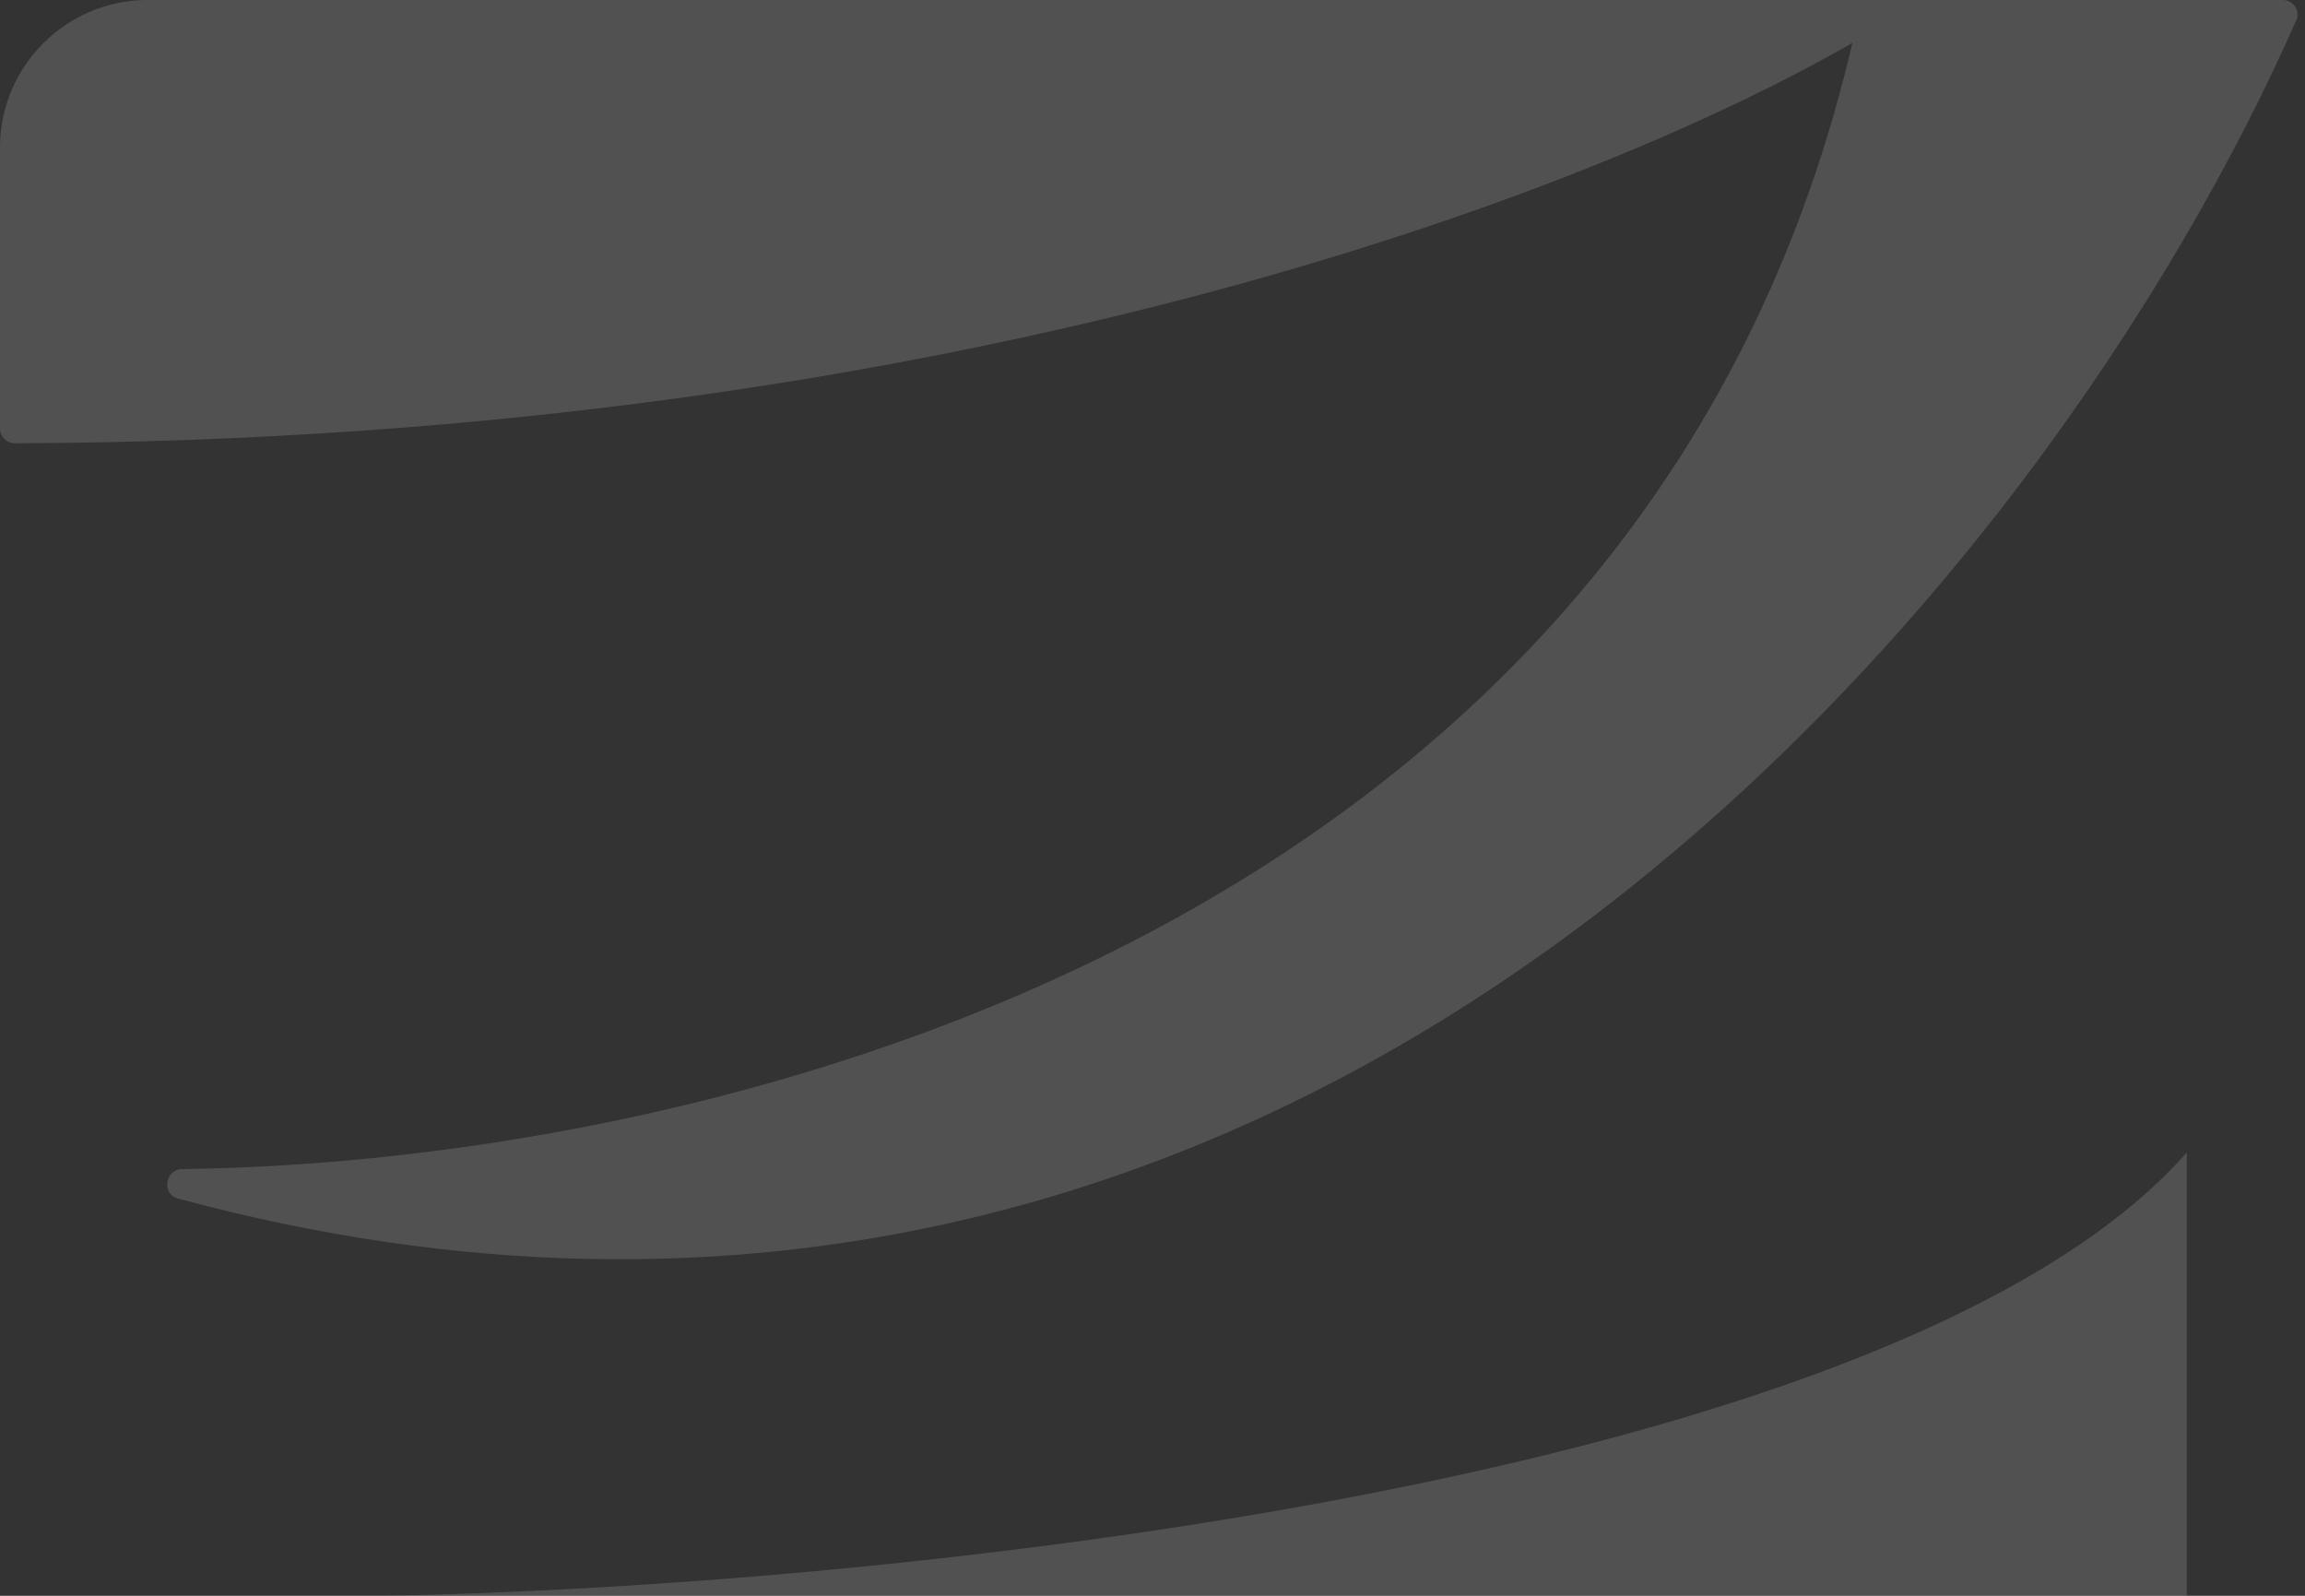 <svg width="78" height="54" viewBox="0 0 78 54" fill="none" xmlns="http://www.w3.org/2000/svg">
<rect x="0" y="0" width="78" height="54" fill="#333333" stroke="none"/>
<g opacity="0.15">
<path d="M74 54V39C64.005 50.333 29.169 53.722 13 54H74Z" fill="white"/>
<path d="M77.244 0H63.409C63.171 0 62.965 0.174 62.916 0.407C56.37 31.452 24.423 39.329 6.165 39.561C5.583 39.568 5.459 40.405 6.021 40.557C44.718 51.01 69.613 19.092 77.706 0.681C77.85 0.353 77.603 0 77.244 0Z" fill="white"/>
<path d="M0 5.15V14.485C0 14.498 0 14.505 0 14.511C0.006 14.778 0.223 14.994 0.49 14.999C0.496 14.999 0.504 14.999 0.52 14.999C32.944 14.906 55.172 6.071 63.623 0.894C63.653 0.875 63.578 0.921 63.586 0.916C63.978 0.654 63.798 0.019 63.328 0C63.318 0 63.374 0 63.351 0H5.15C5.011 0 4.941 0 4.882 0.001C2.213 0.064 0.064 2.213 0.001 4.882C0 4.941 0 5.011 0 5.15Z" fill="white"/>
</g>
</svg>
